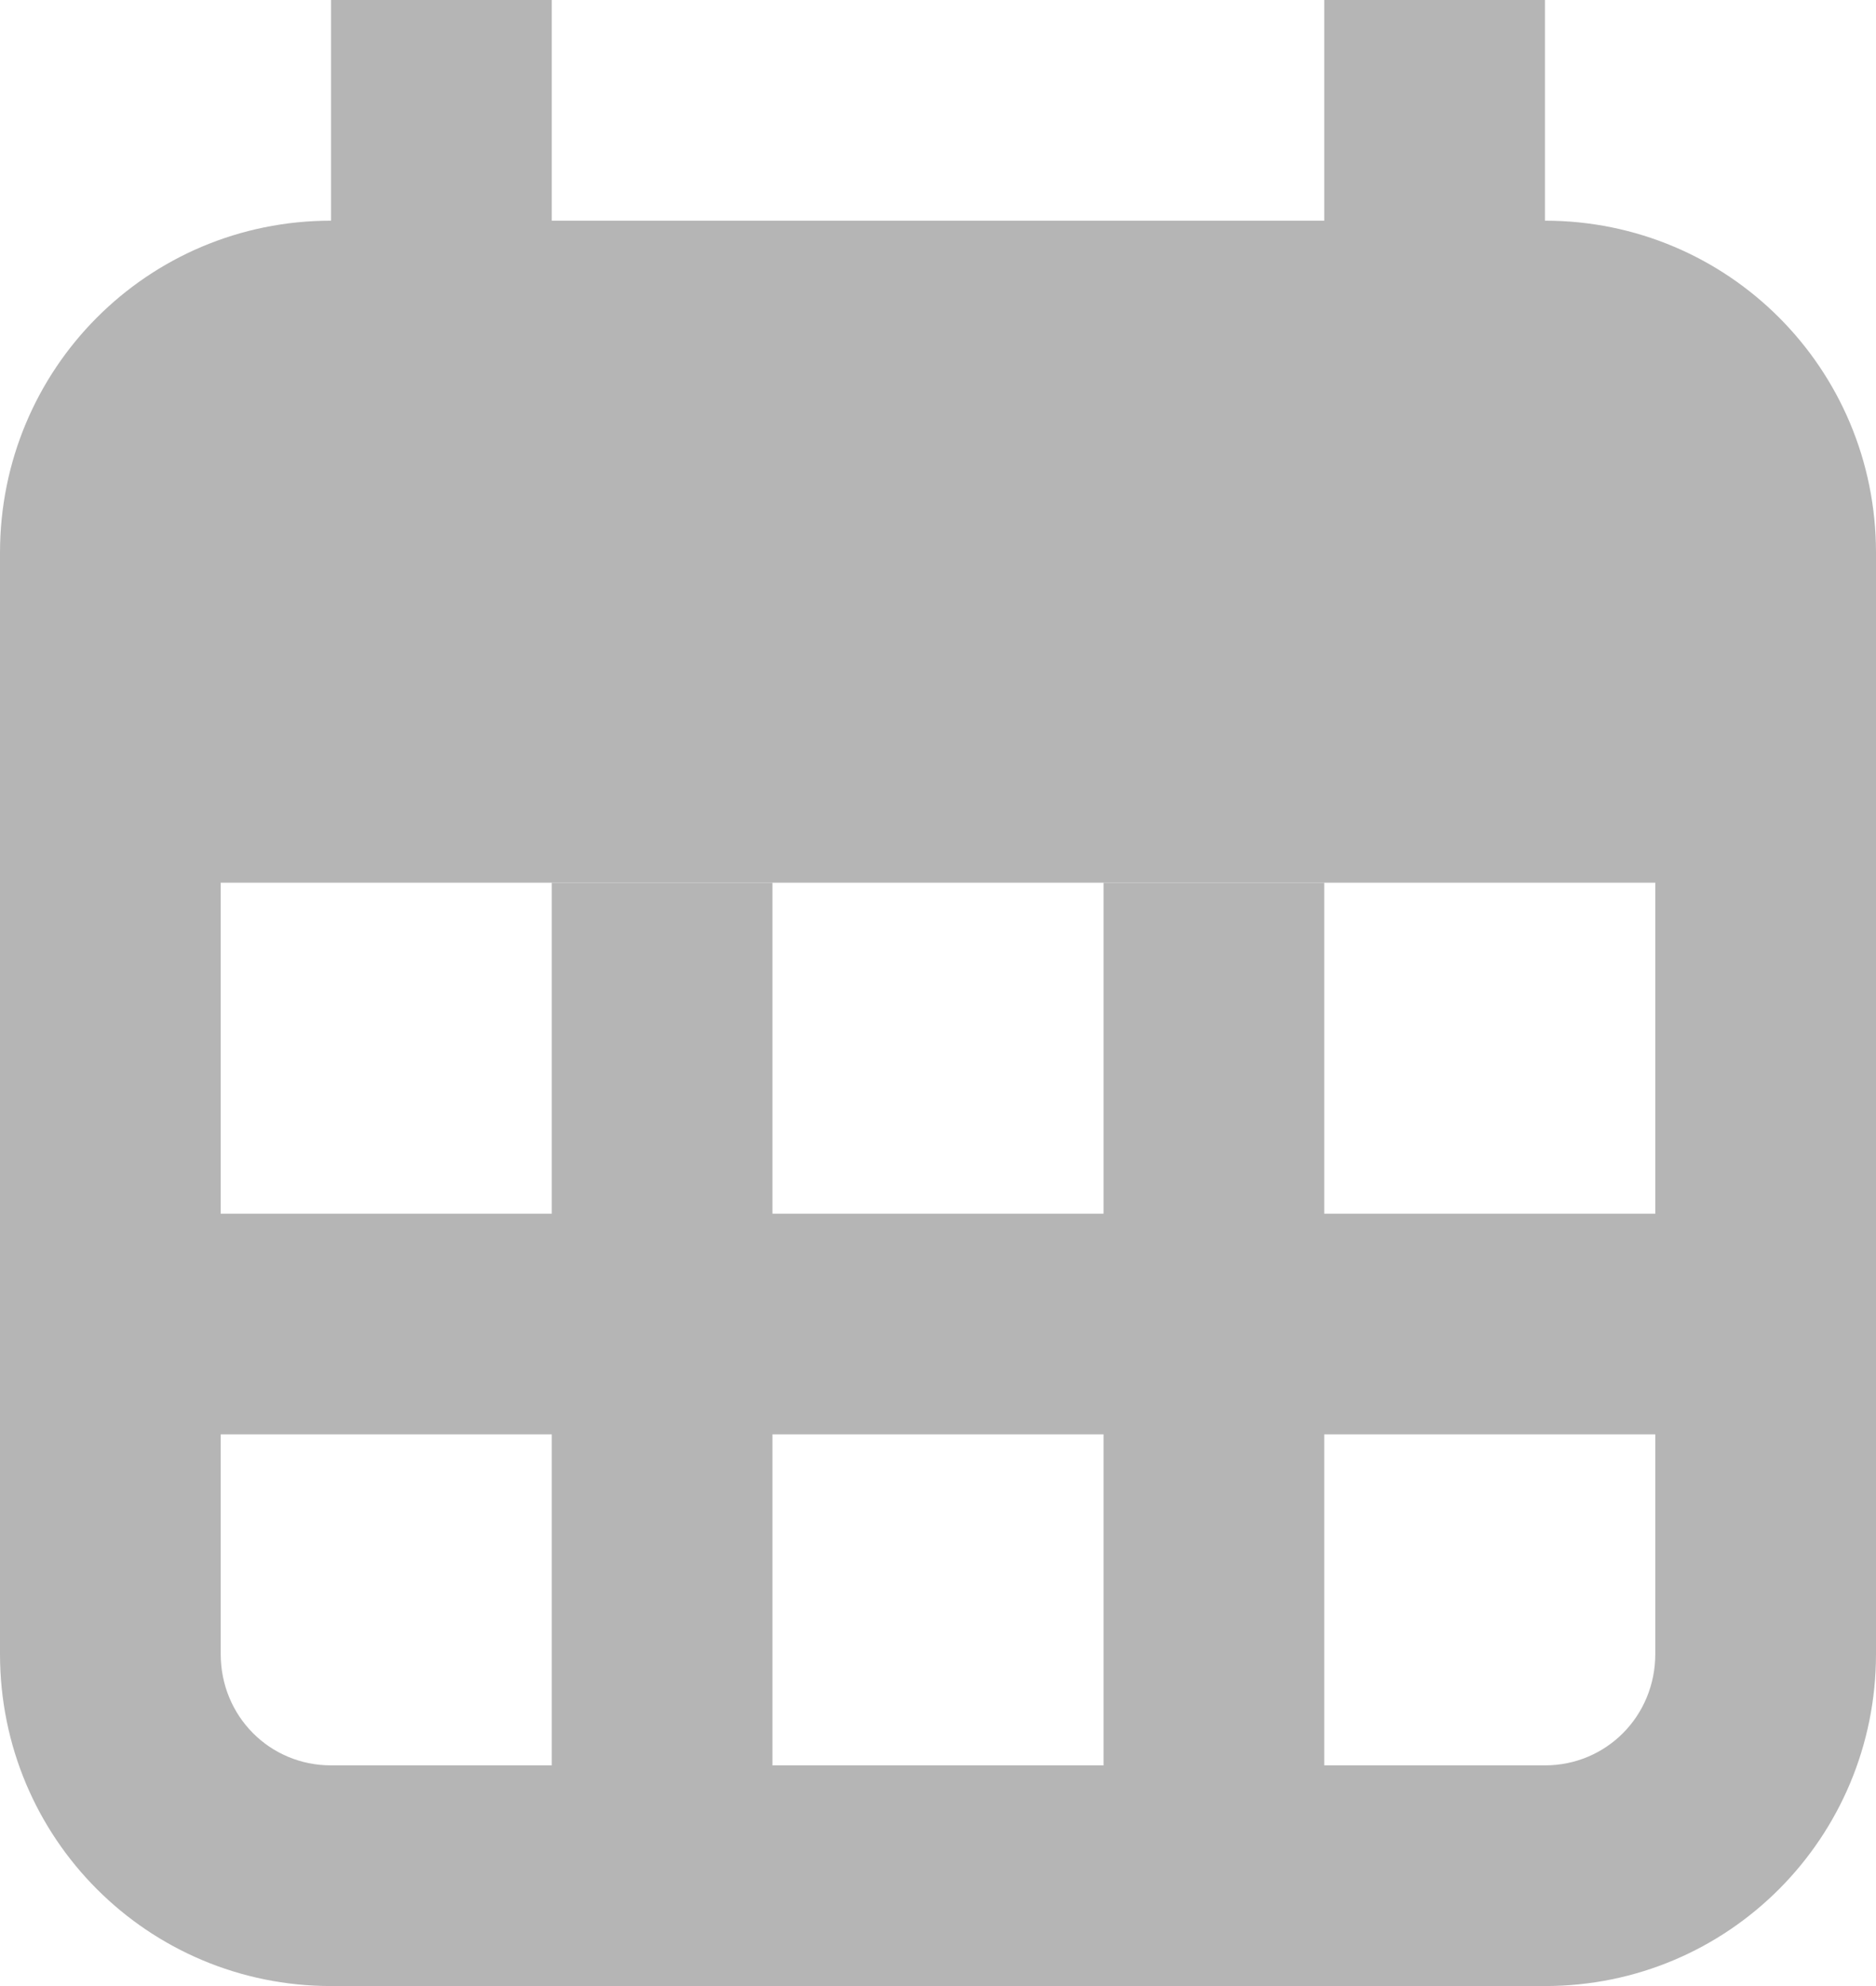 <svg xmlns="http://www.w3.org/2000/svg" width="17" height="18" viewBox="0 0 17 18" fill="#B5B5B5"><path d="M2 8v6.99c0 .565.444 1.01 1 1.01h11c.556 0 1-.446 1-1.01V8H2zM0 5.01C0 3.346 1.334 2 3 2h11c1.657 0 3 1.337 3 3.01v9.98c0 1.663-1.334 3.01-3 3.01H3c-1.657 0-3-1.337-3-3.01V5.01zM5 11V8.002h2V11h3V8.002h2V11h3v2h-3v3.002h-2V13H7v3.002H5V13H2v-2h3zm7-11h2v2h-2V0zM3 0h2v2H3V0z"/></svg>